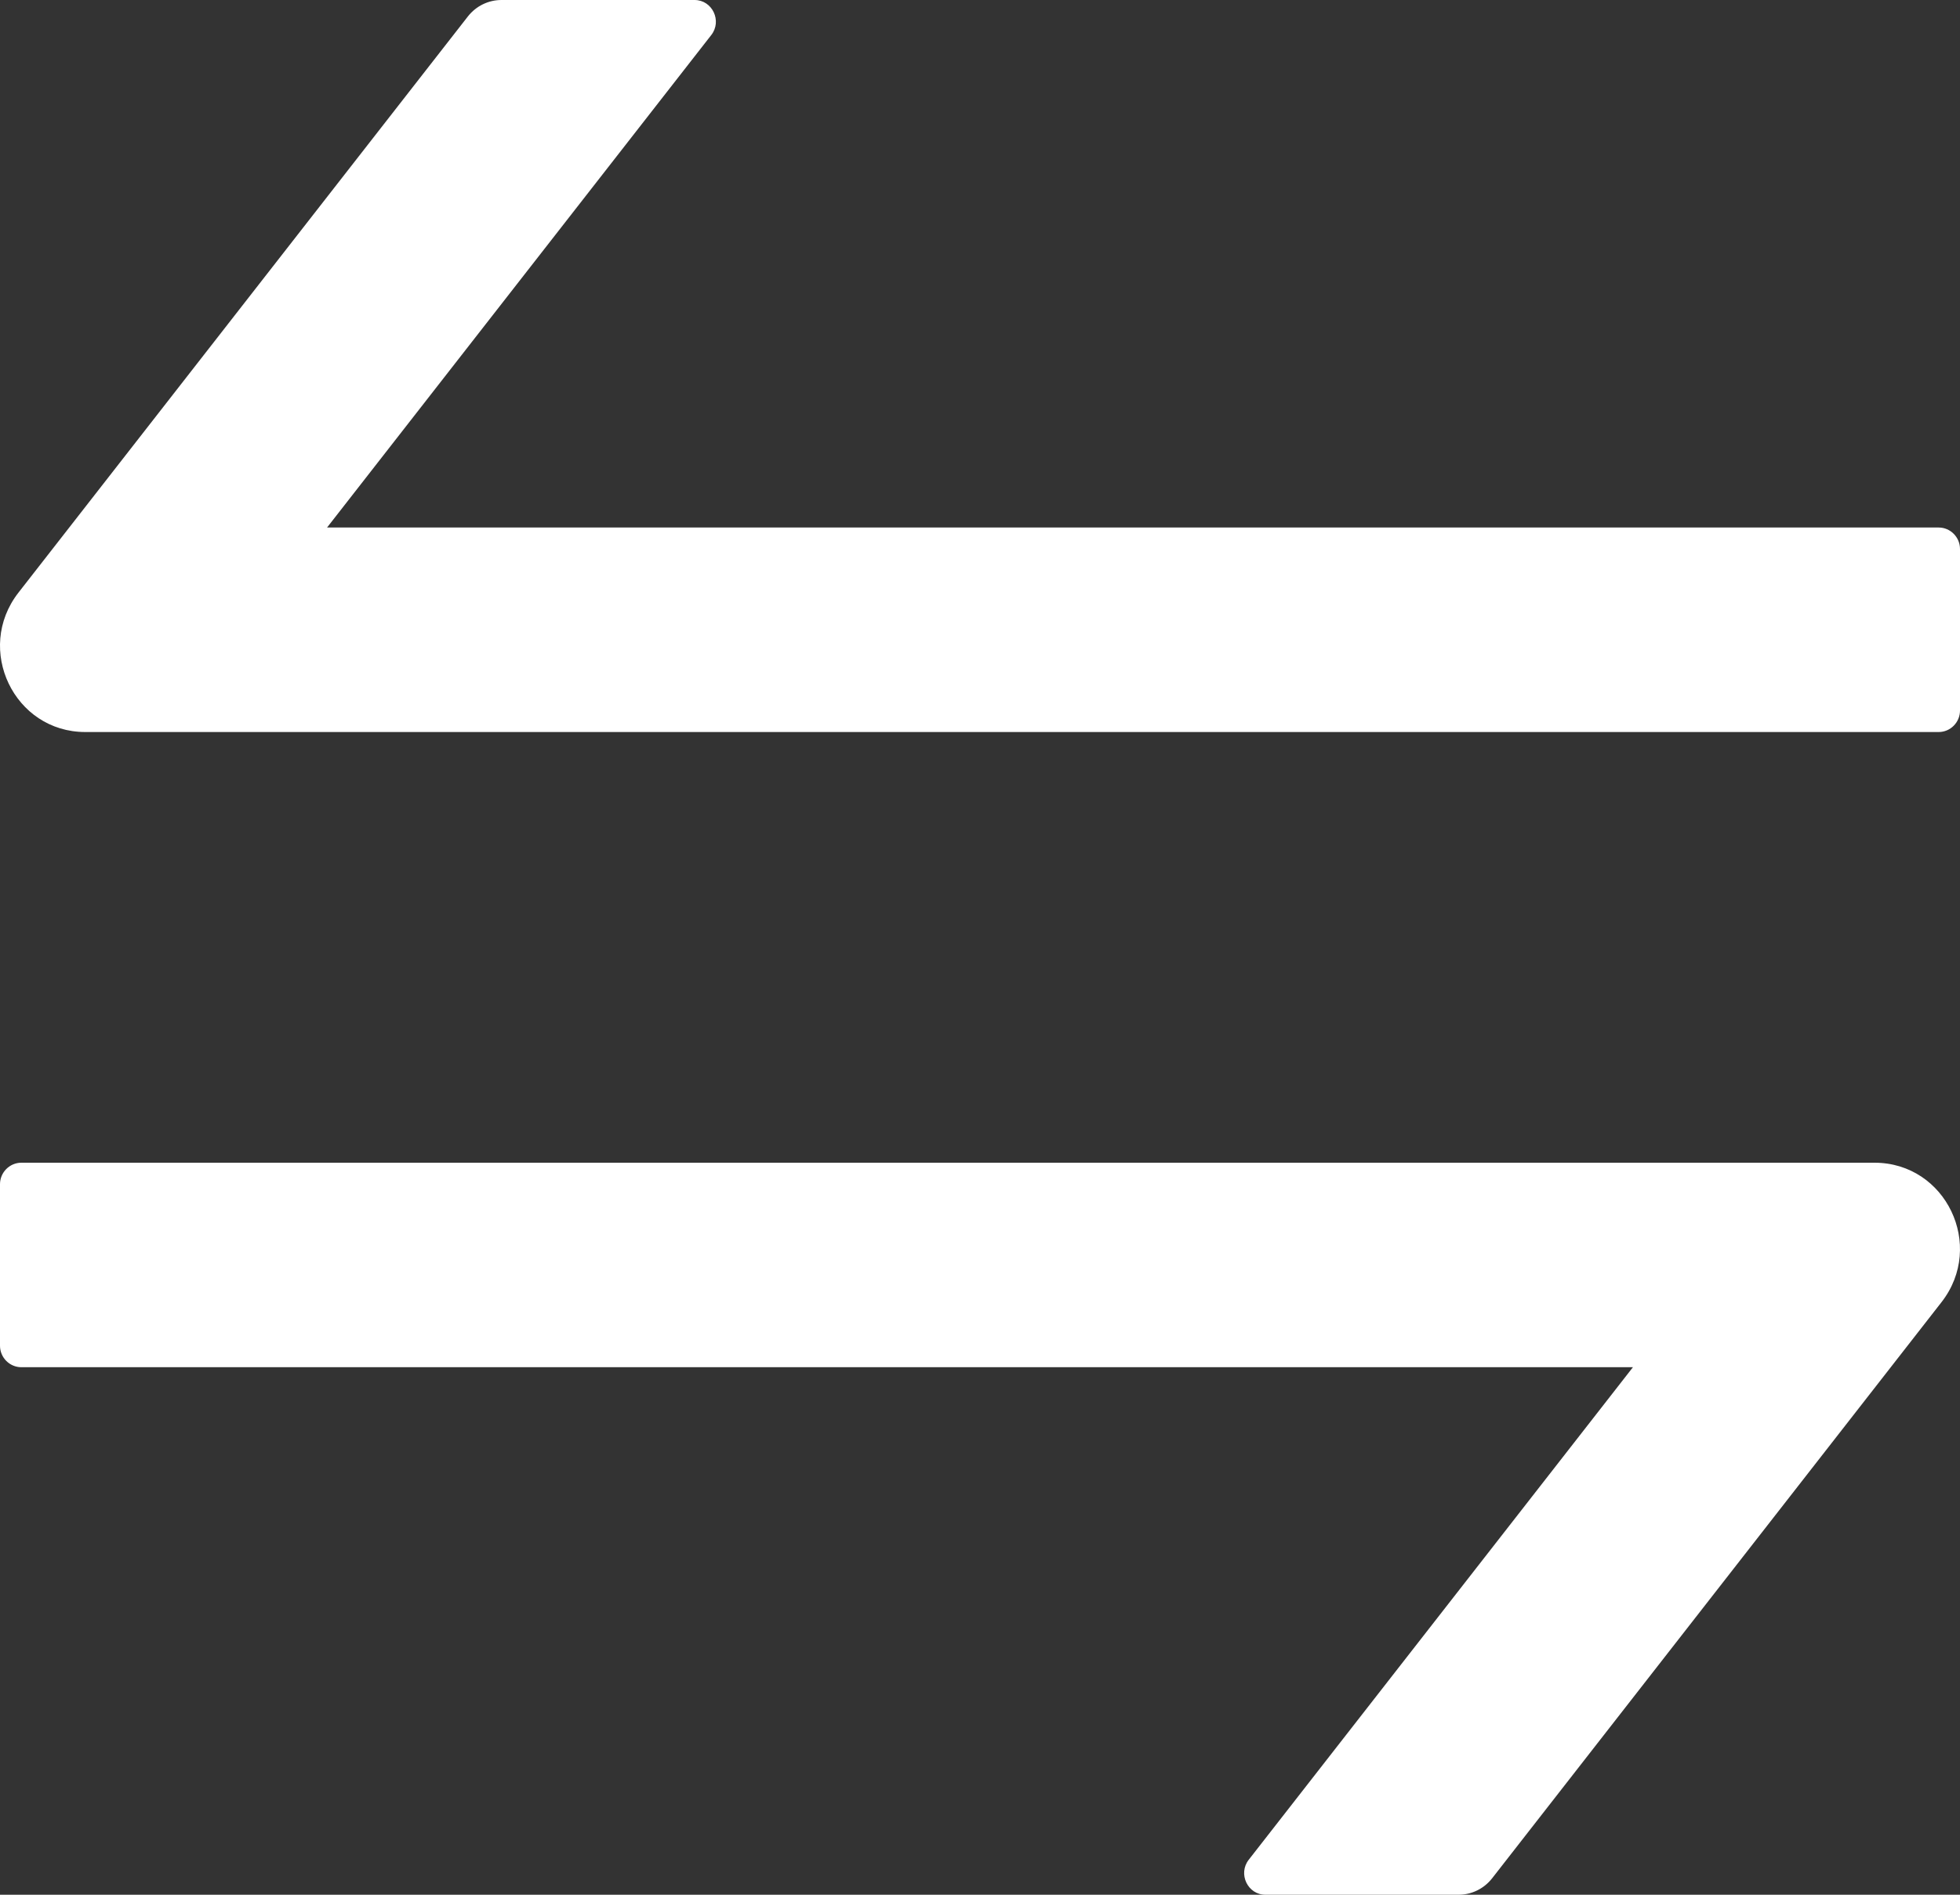<svg width="30" height="29" viewBox="0 0 30 29" fill="none" xmlns="http://www.w3.org/2000/svg">
<rect x="0" y="0" width="30" height="29" fill="#333333" stroke="none"/>
<path d="M28.691 17.796H0.327C0.147 17.796 0 17.944 0 18.125V20.597C0 20.778 0.147 20.926 0.327 20.926H24.994L19.113 28.465C18.946 28.679 19.096 29 19.369 29H22.325C22.524 29 22.712 28.909 22.838 28.749L29.718 19.929C30.391 19.064 29.784 17.796 28.691 17.796ZM29.674 8.074H5.006L10.887 0.536C11.055 0.321 10.904 0 10.631 0H7.676C7.476 0 7.288 0.091 7.162 0.251L0.282 9.071C-0.391 9.936 0.216 11.204 1.305 11.204H29.674C29.853 11.204 30 11.056 30 10.875V8.403C30 8.222 29.853 8.074 29.674 8.074Z" fill="white"/>
</svg>
